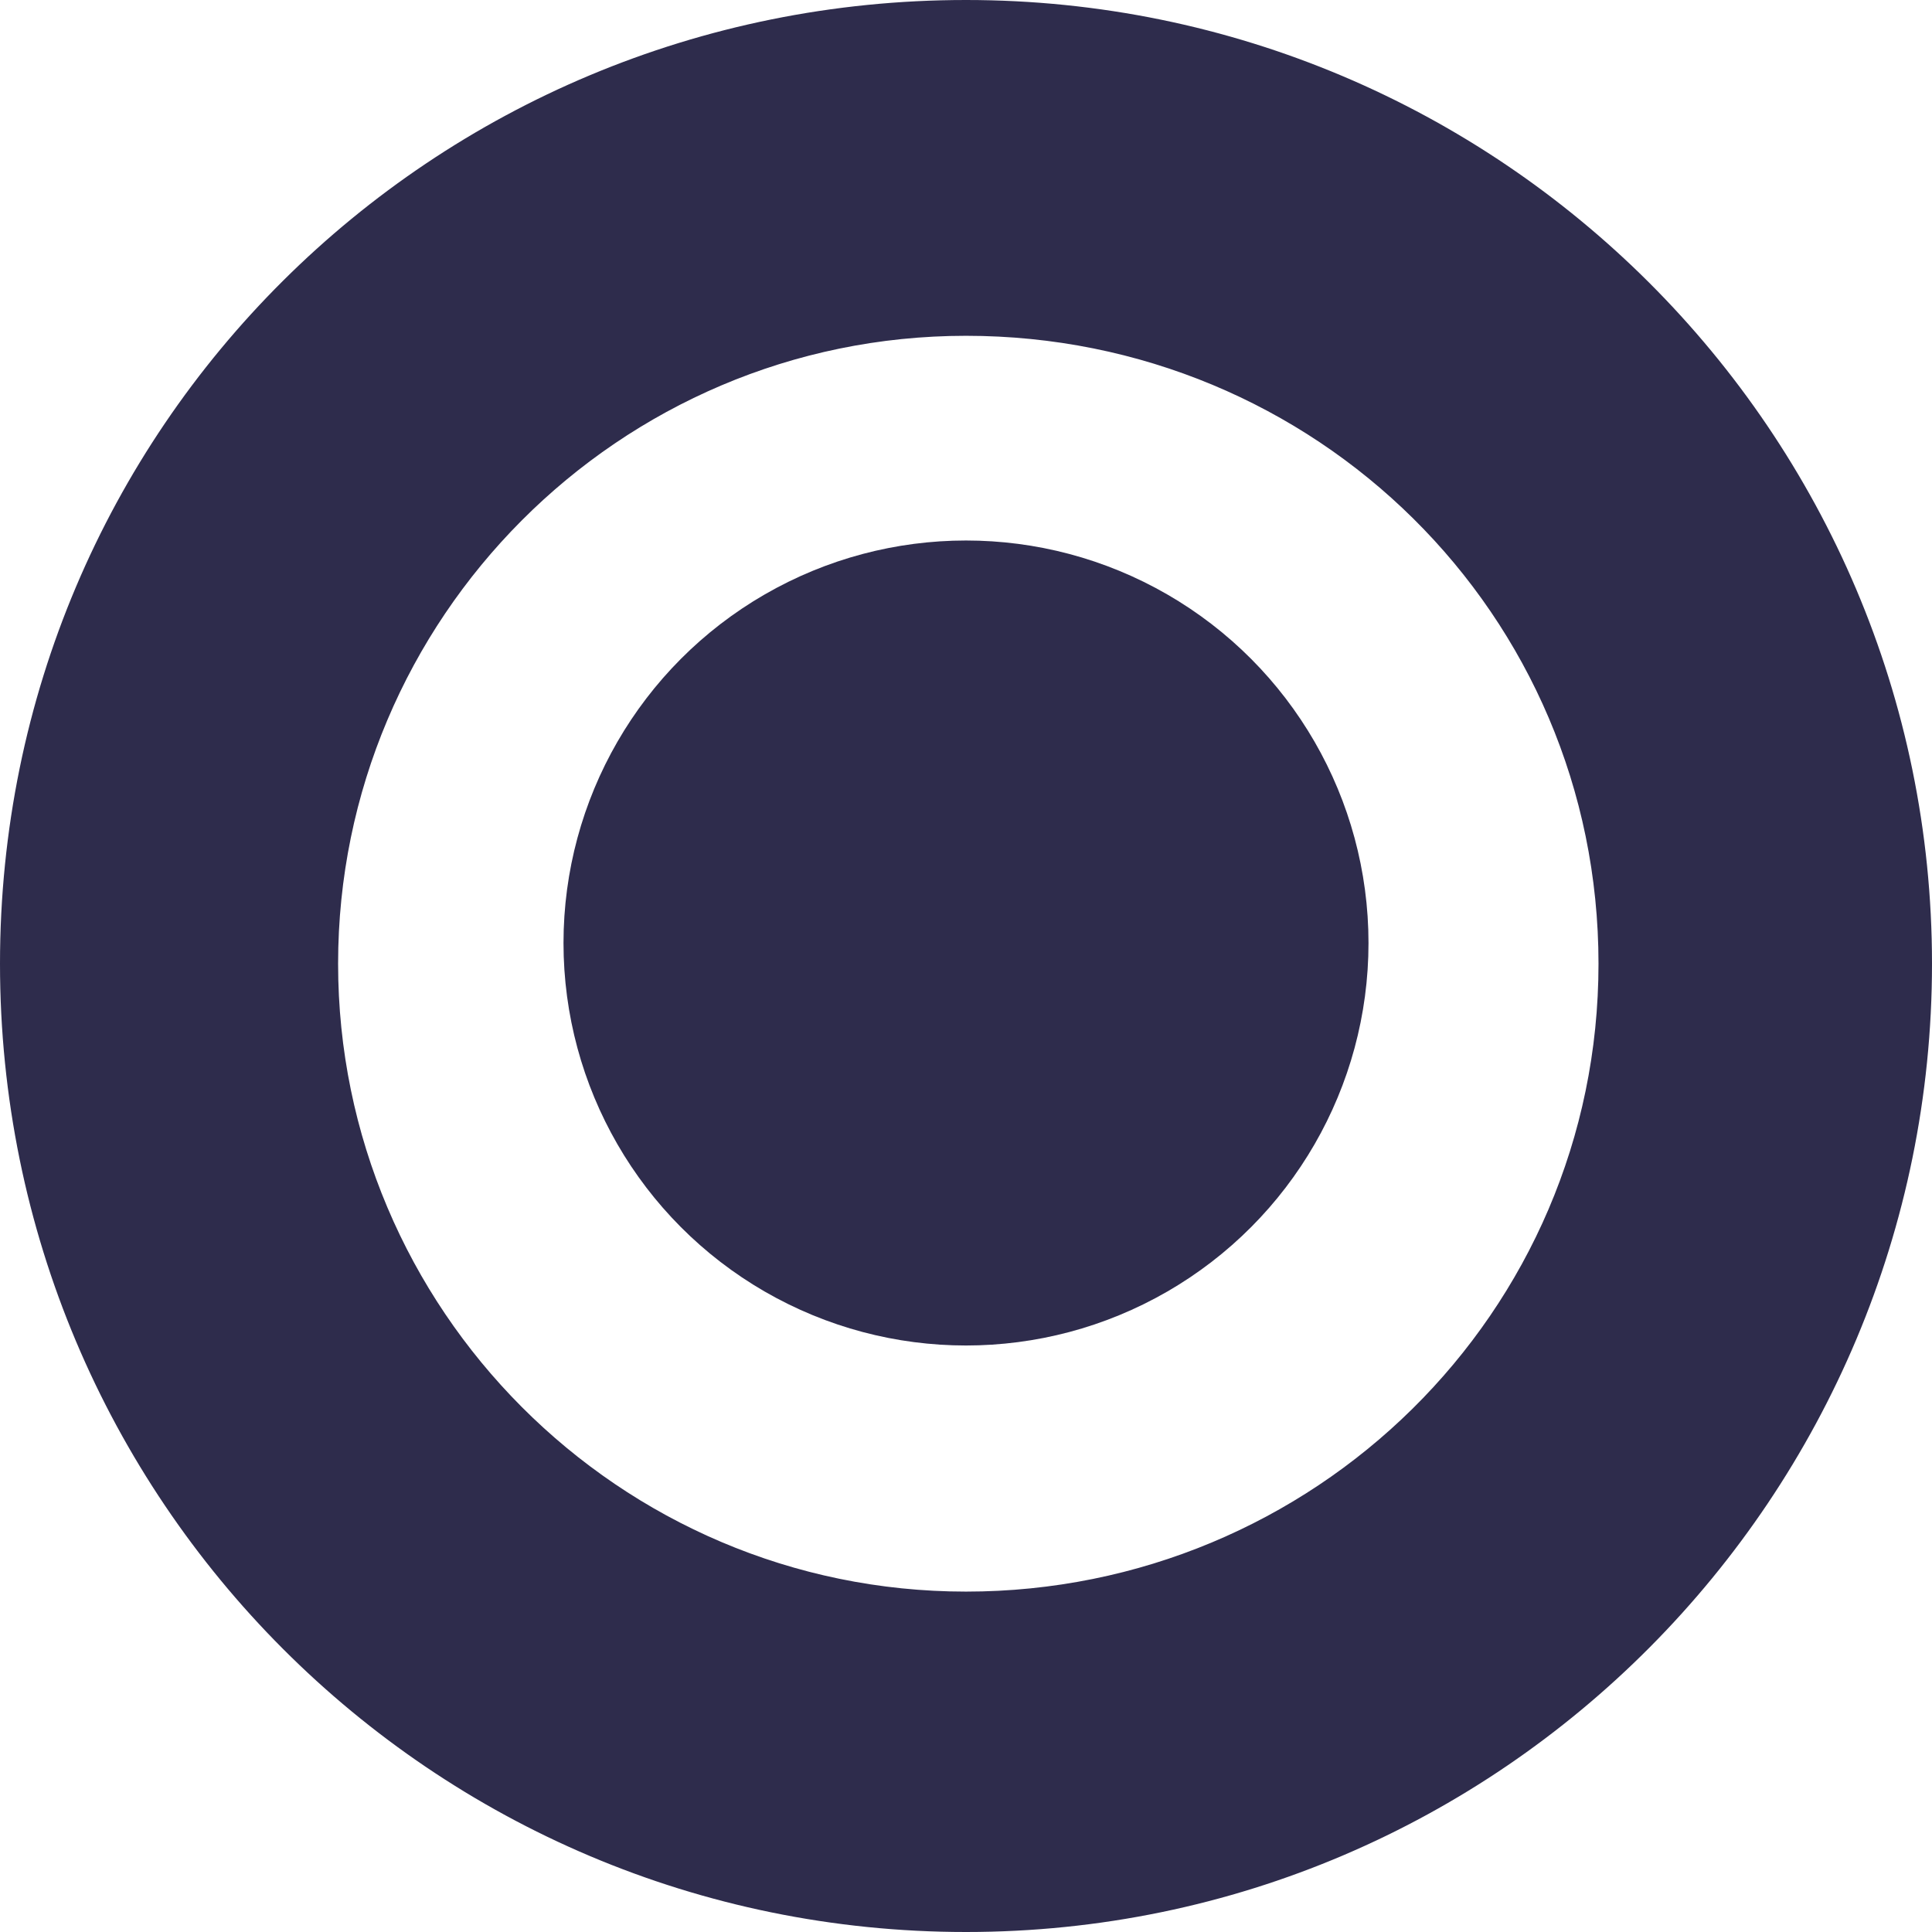 <svg xmlns="http://www.w3.org/2000/svg" width="84" height="84" viewBox="0 0 84 84"><path fill="#2E2C4C" d="M42 84C18.8 84 0 65.2 0 41.9S18.8 0 42 0s42 18.8 42 41.9S65.3 84 42 84zm0-69.4c-15.1 0-27.3 12.3-27.3 27.3S26.9 69.2 42 69.2s27.5-12.1 27.5-27.3S57.2 14.6 42 14.6z"/><circle fill="#2E2C4C" cx="42" cy="41" r="17.5"/></svg>
